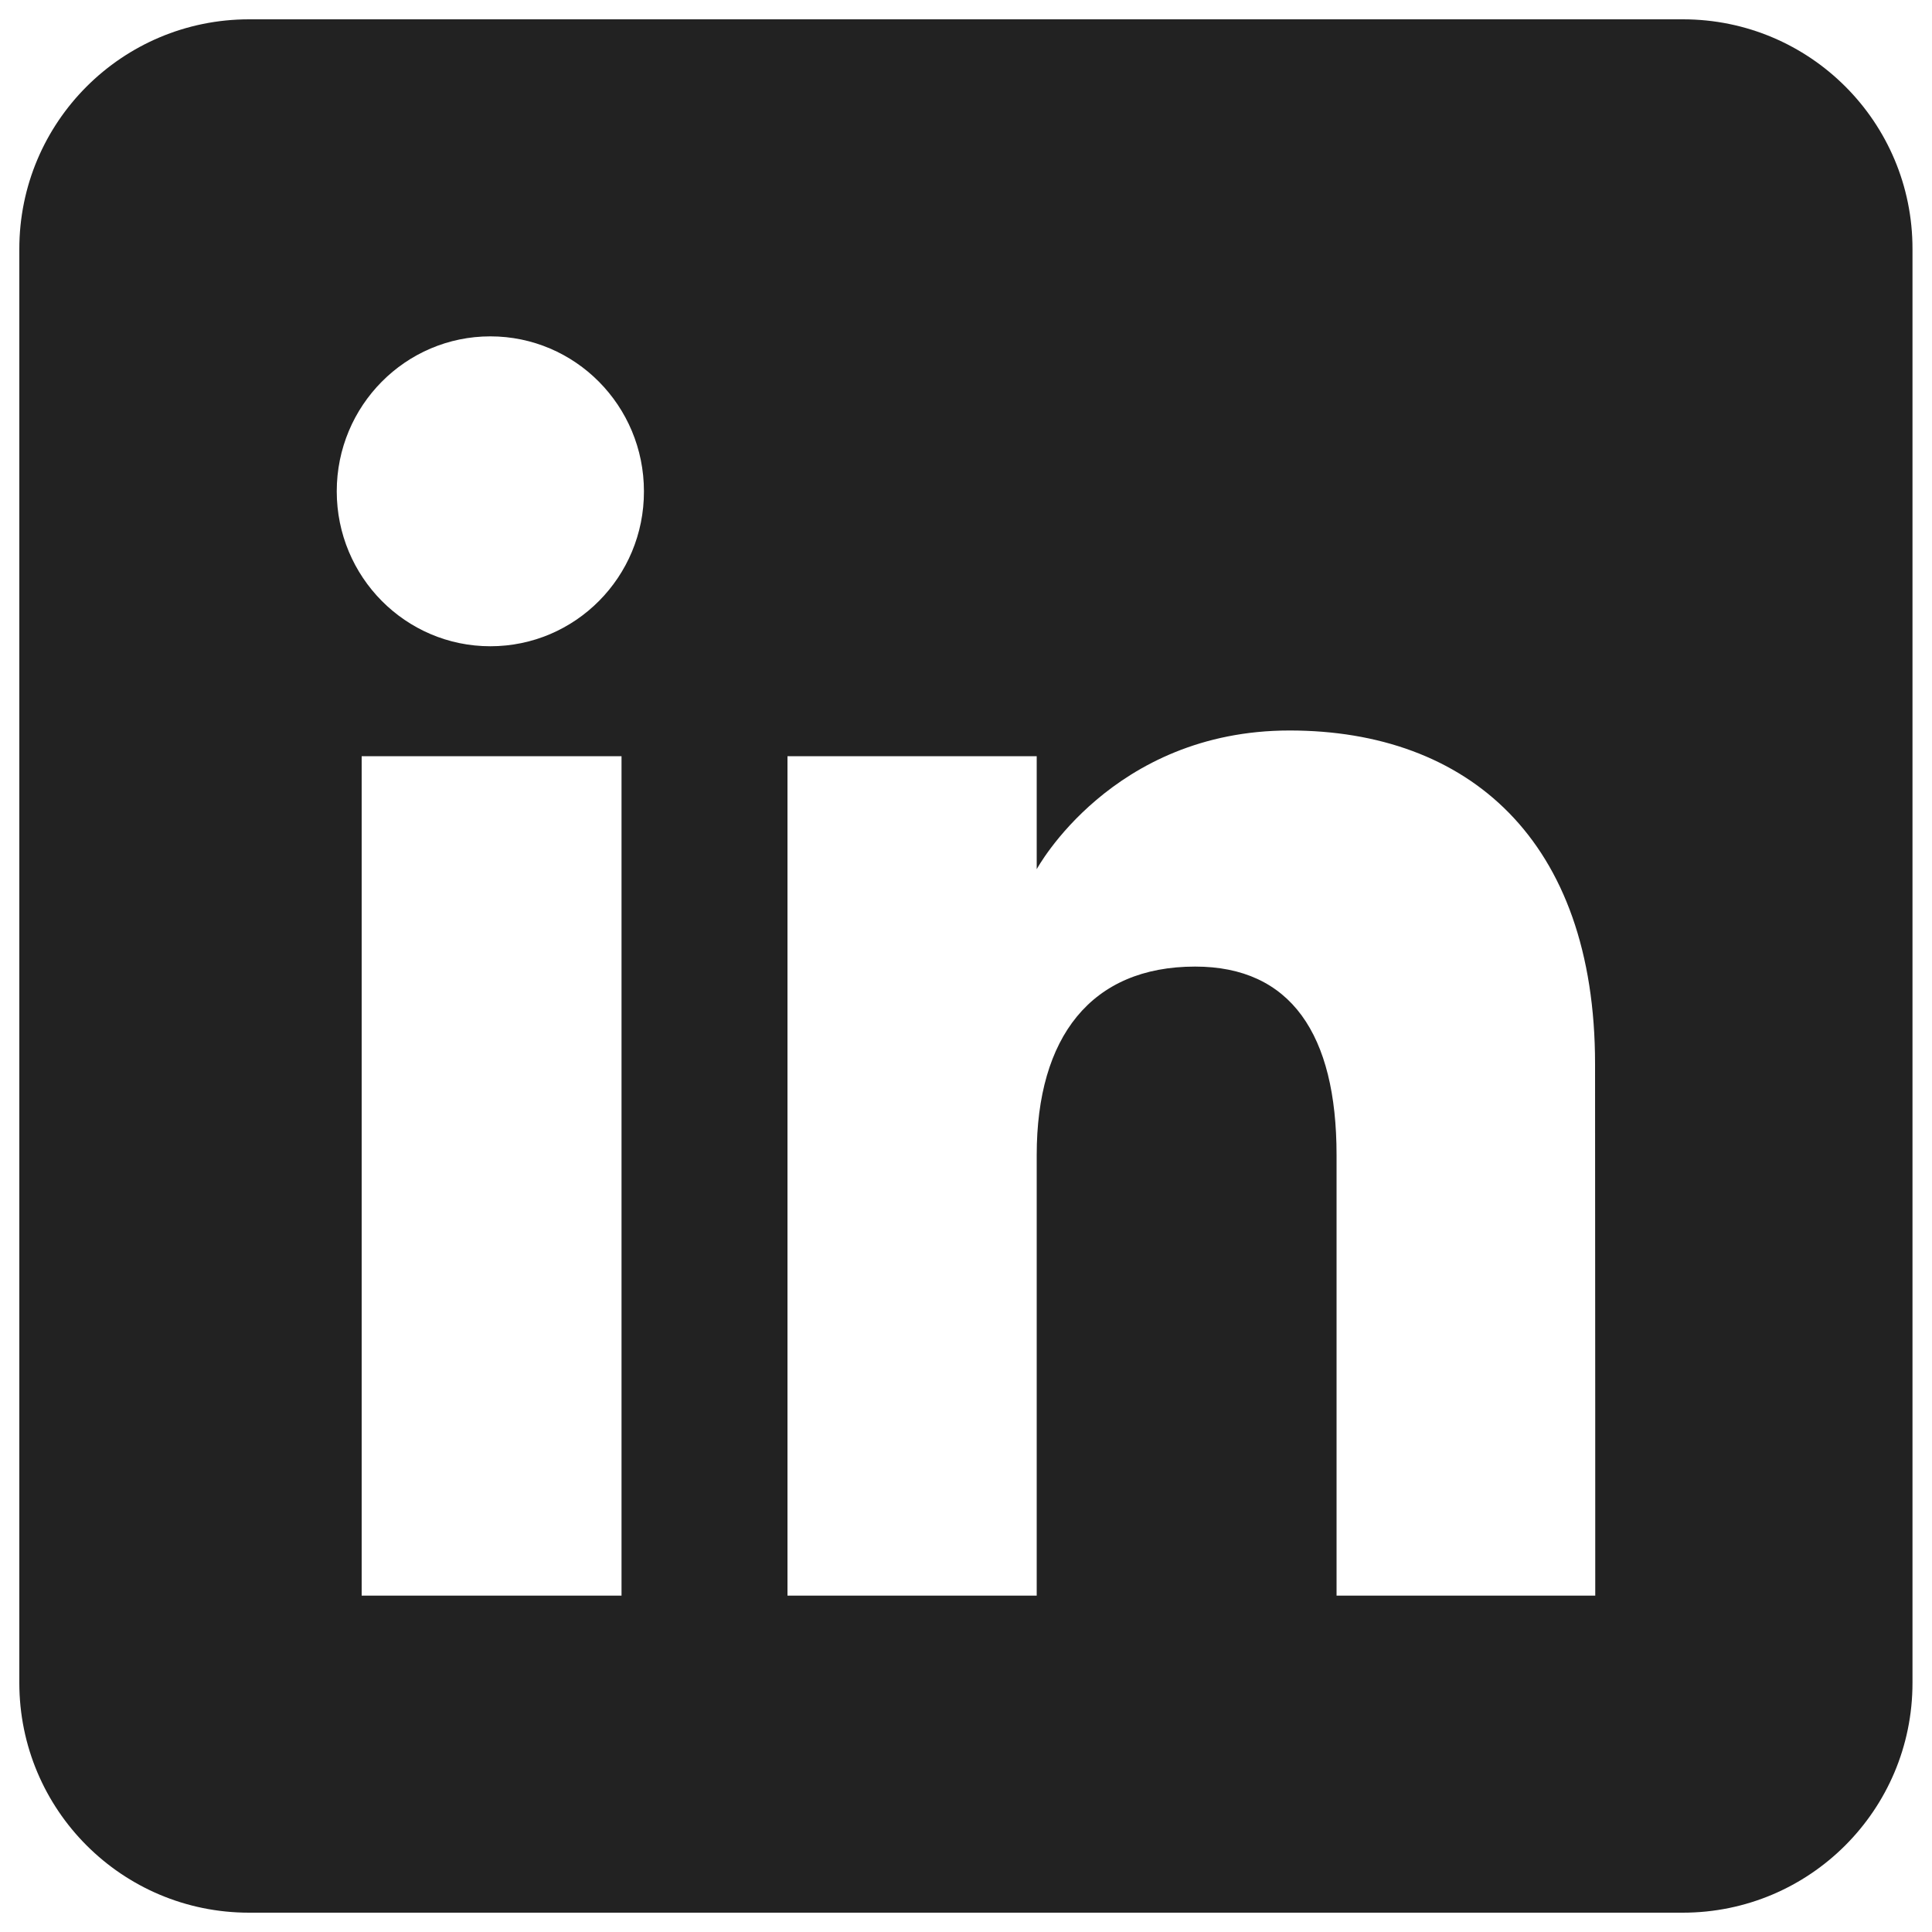 <?xml version="1.0" encoding="utf-8"?>
<!-- Svg Vector Icons : http://www.onlinewebfonts.com/icon -->
<!DOCTYPE svg PUBLIC "-//W3C//DTD SVG 1.1//EN" "http://www.w3.org/Graphics/SVG/1.1/DTD/svg11.dtd">
<svg version="1.1" xmlns="http://www.w3.org/2000/svg" xmlns:xlink="http://www.w3.org/1999/xlink" x="0px" y="0px" viewBox="0 0 1000 1000" enable-background="new 0 0 1000 1000" xml:space="preserve">
<g><path fill="#222" d="M871.1,10H128.9C63.2,10,10,63.2,10,128.9v742.1C10,936.8,63.2,990,128.9,990h742.1c65.7,0,118.9-53.2,118.9-118.9V128.9C990,63.2,936.8,10,871.1,10z M321.7,825.9H187.2V391.4h134.5V825.9z M253.8,334.5c-43.9,0-79.5-35.9-79.5-80.2c0-44.3,35.6-80.2,79.5-80.2c43.9,0,79.5,35.9,79.5,80.2C333.4,298.6,297.8,334.5,253.8,334.5z M825.7,825.9H691.8c0,0,0-165.5,0-228.1c0-62.6-23.8-97.5-73.2-97.5c-53.8,0-82,36.4-82,97.5c0,66.9,0,228.1,0,228.1h-129V391.4h129v58.5c0,0,38.8-71.8,130.9-71.8c92.1,0,158.1,56.3,158.1,172.6C825.7,667.1,825.7,825.9,825.7,825.9z"/></g>
</svg>